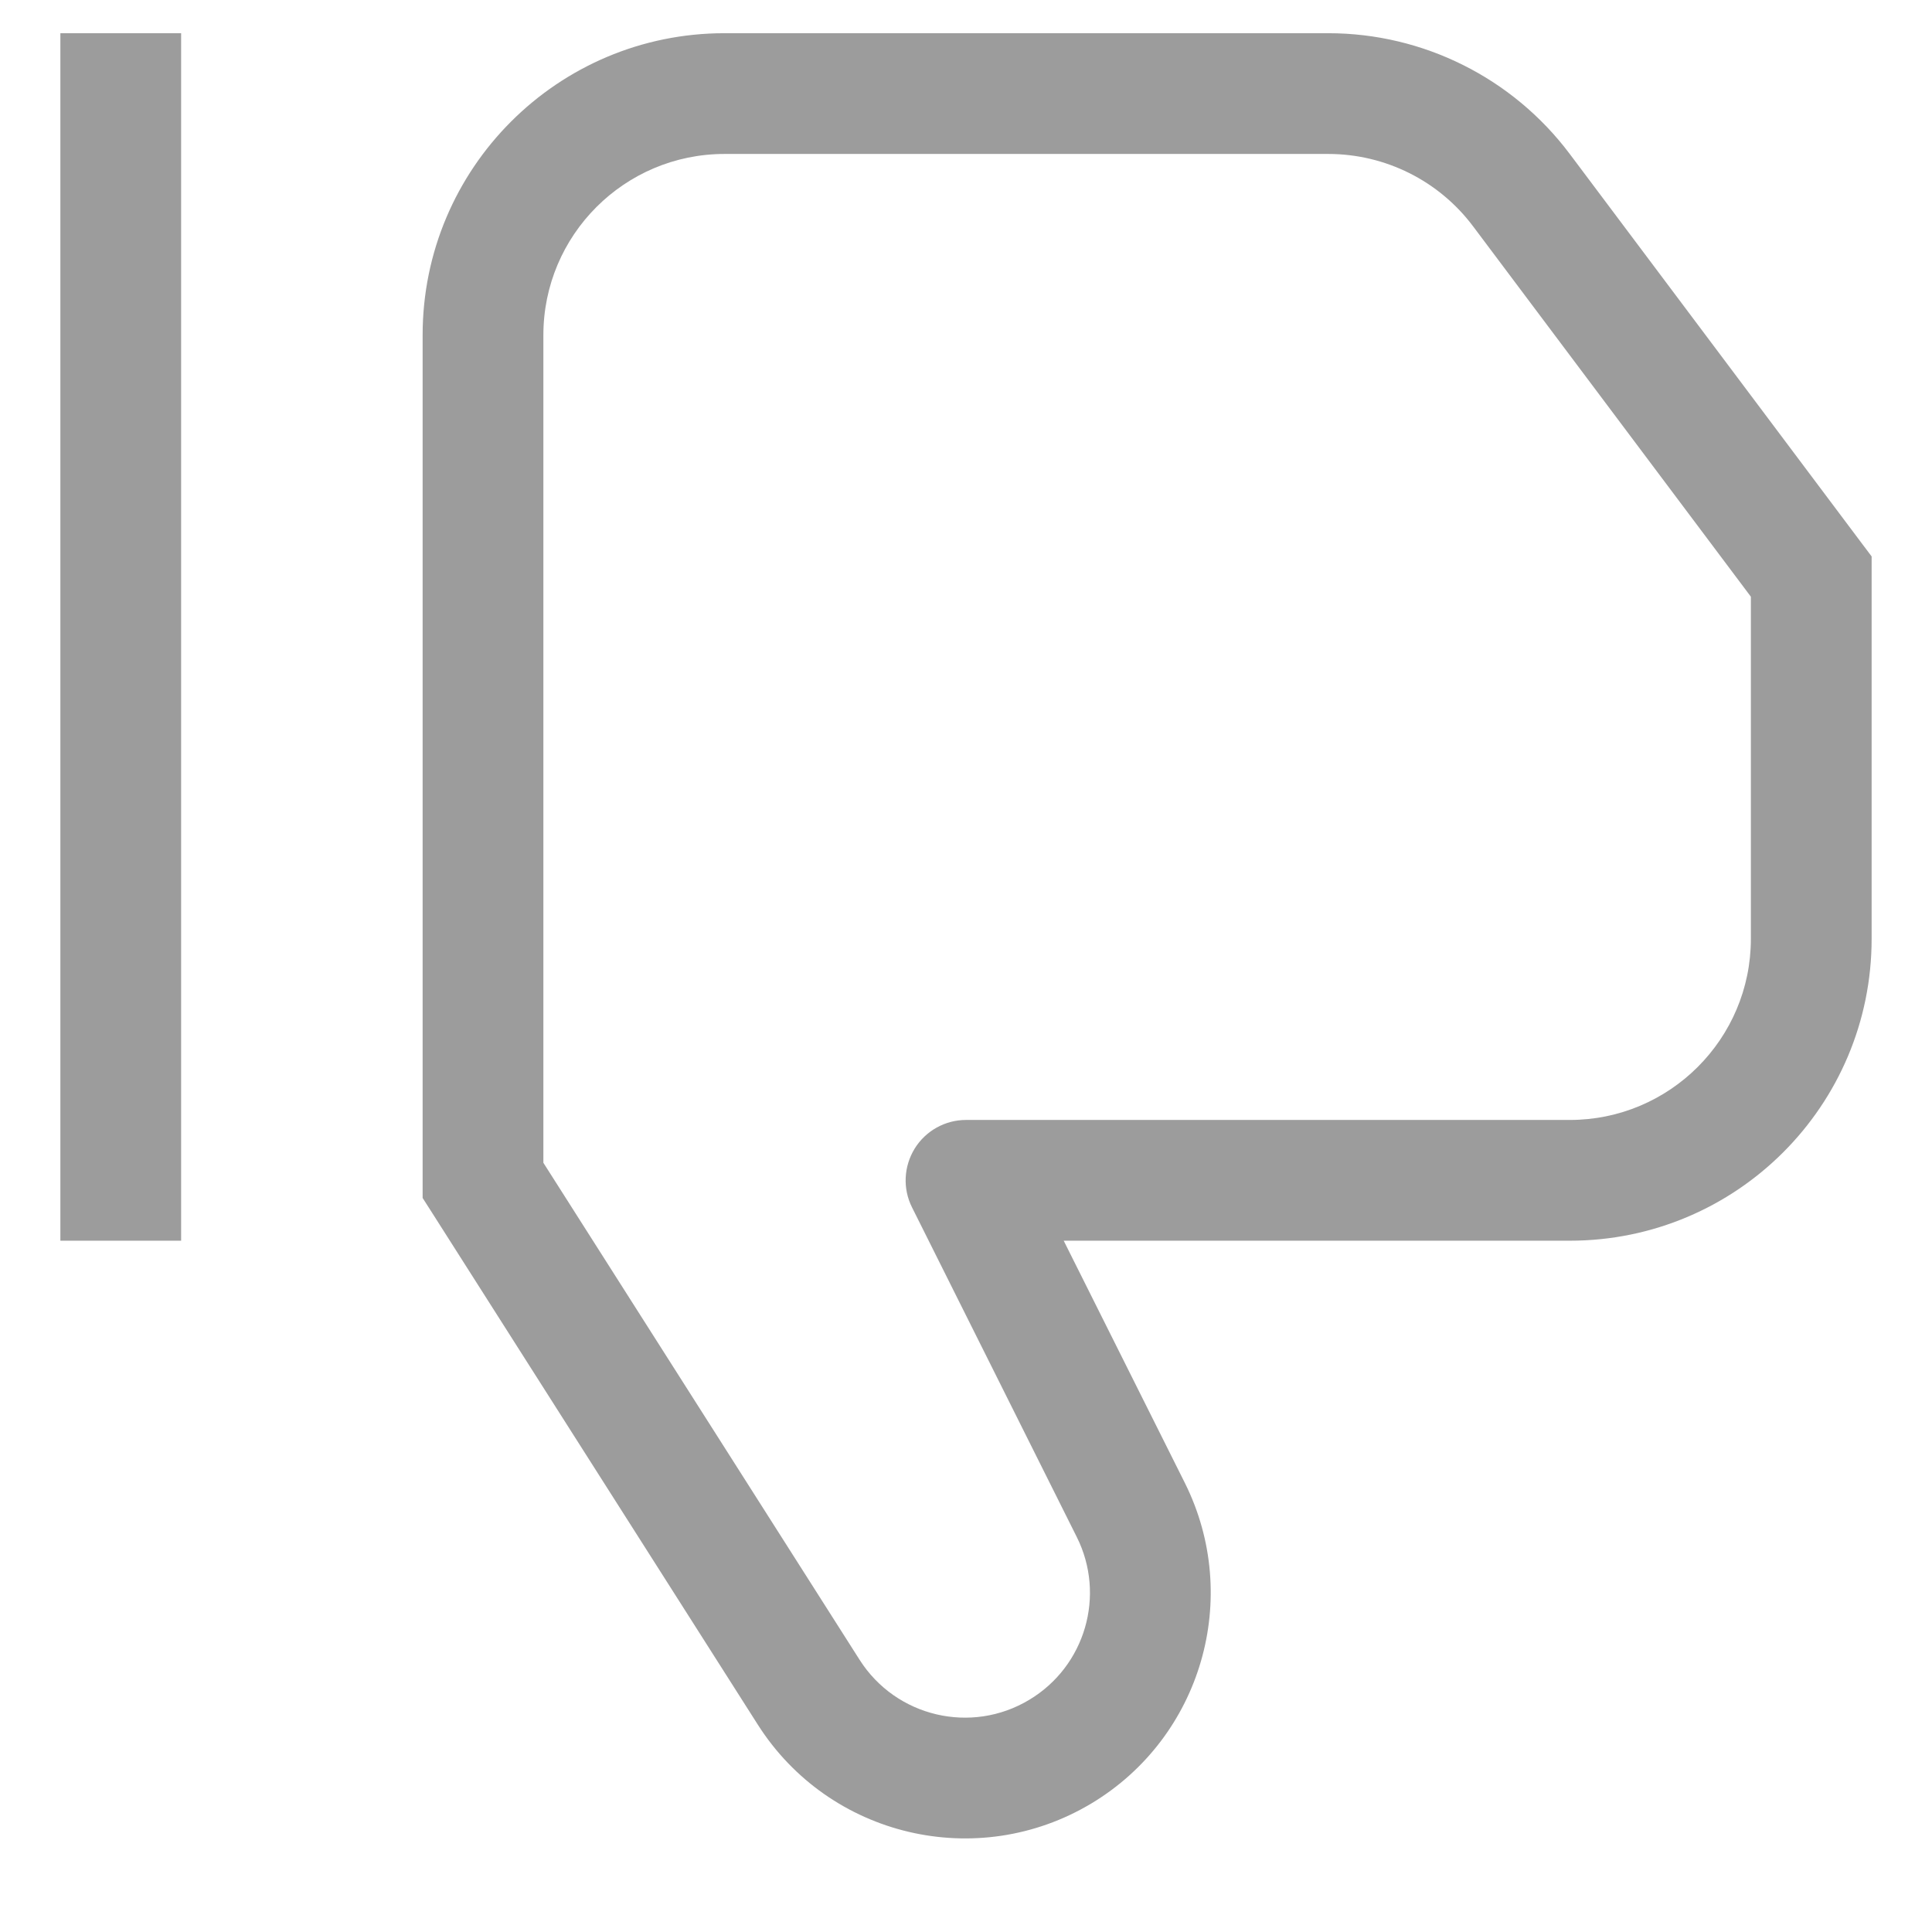 <svg width="16" height="16" viewBox="0 0 16 16" fill="none" xmlns="http://www.w3.org/2000/svg">
<path d="M4 9.775H3.5V9.921L3.578 10.043L4 9.775ZM6.698 14.014L7.119 13.746L6.698 14.014ZM9.365 12.504L8.917 12.728L9.365 12.504ZM8 9.775V9.275C7.827 9.275 7.666 9.365 7.575 9.512C7.484 9.66 7.475 9.844 7.553 9.999L8 9.775ZM15 4.775H15.5V4.608L15.4 4.475L15 4.775ZM12.6 1.575L13 1.275V1.275L12.6 1.575ZM8.782 14.506L9.039 14.935H9.039L8.782 14.506ZM1.5 10.275V0.275H0.5V10.275H1.5ZM3.578 10.043L6.276 14.283L7.119 13.746L4.422 9.507L3.578 10.043ZM9.812 12.28L8.447 9.551L7.553 9.999L8.917 12.728L9.812 12.28ZM8 10.275H13V9.275H8V10.275ZM15.5 7.775V4.775H14.5V7.775H15.5ZM15.4 4.475L13 1.275L12.2 1.875L14.6 5.075L15.4 4.475ZM11 0.275H6V1.275H11V0.275ZM3.5 2.775V9.775H4.5V2.775H3.5ZM13 10.275C14.381 10.275 15.5 9.156 15.5 7.775H14.5C14.5 8.603 13.828 9.275 13 9.275V10.275ZM6 0.275C4.619 0.275 3.5 1.394 3.5 2.775H4.5C4.5 1.947 5.172 1.275 6 1.275V0.275ZM9.039 14.935C9.95 14.388 10.287 13.231 9.812 12.28L8.917 12.728C9.159 13.211 8.988 13.799 8.524 14.077L9.039 14.935ZM13 1.275C12.528 0.646 11.787 0.275 11 0.275V1.275C11.472 1.275 11.917 1.497 12.2 1.875L13 1.275ZM6.276 14.283C6.868 15.213 8.093 15.502 9.039 14.935L8.524 14.077C8.044 14.366 7.42 14.219 7.119 13.746L6.276 14.283Z" fill="#9C9C9C"/>
</svg>
